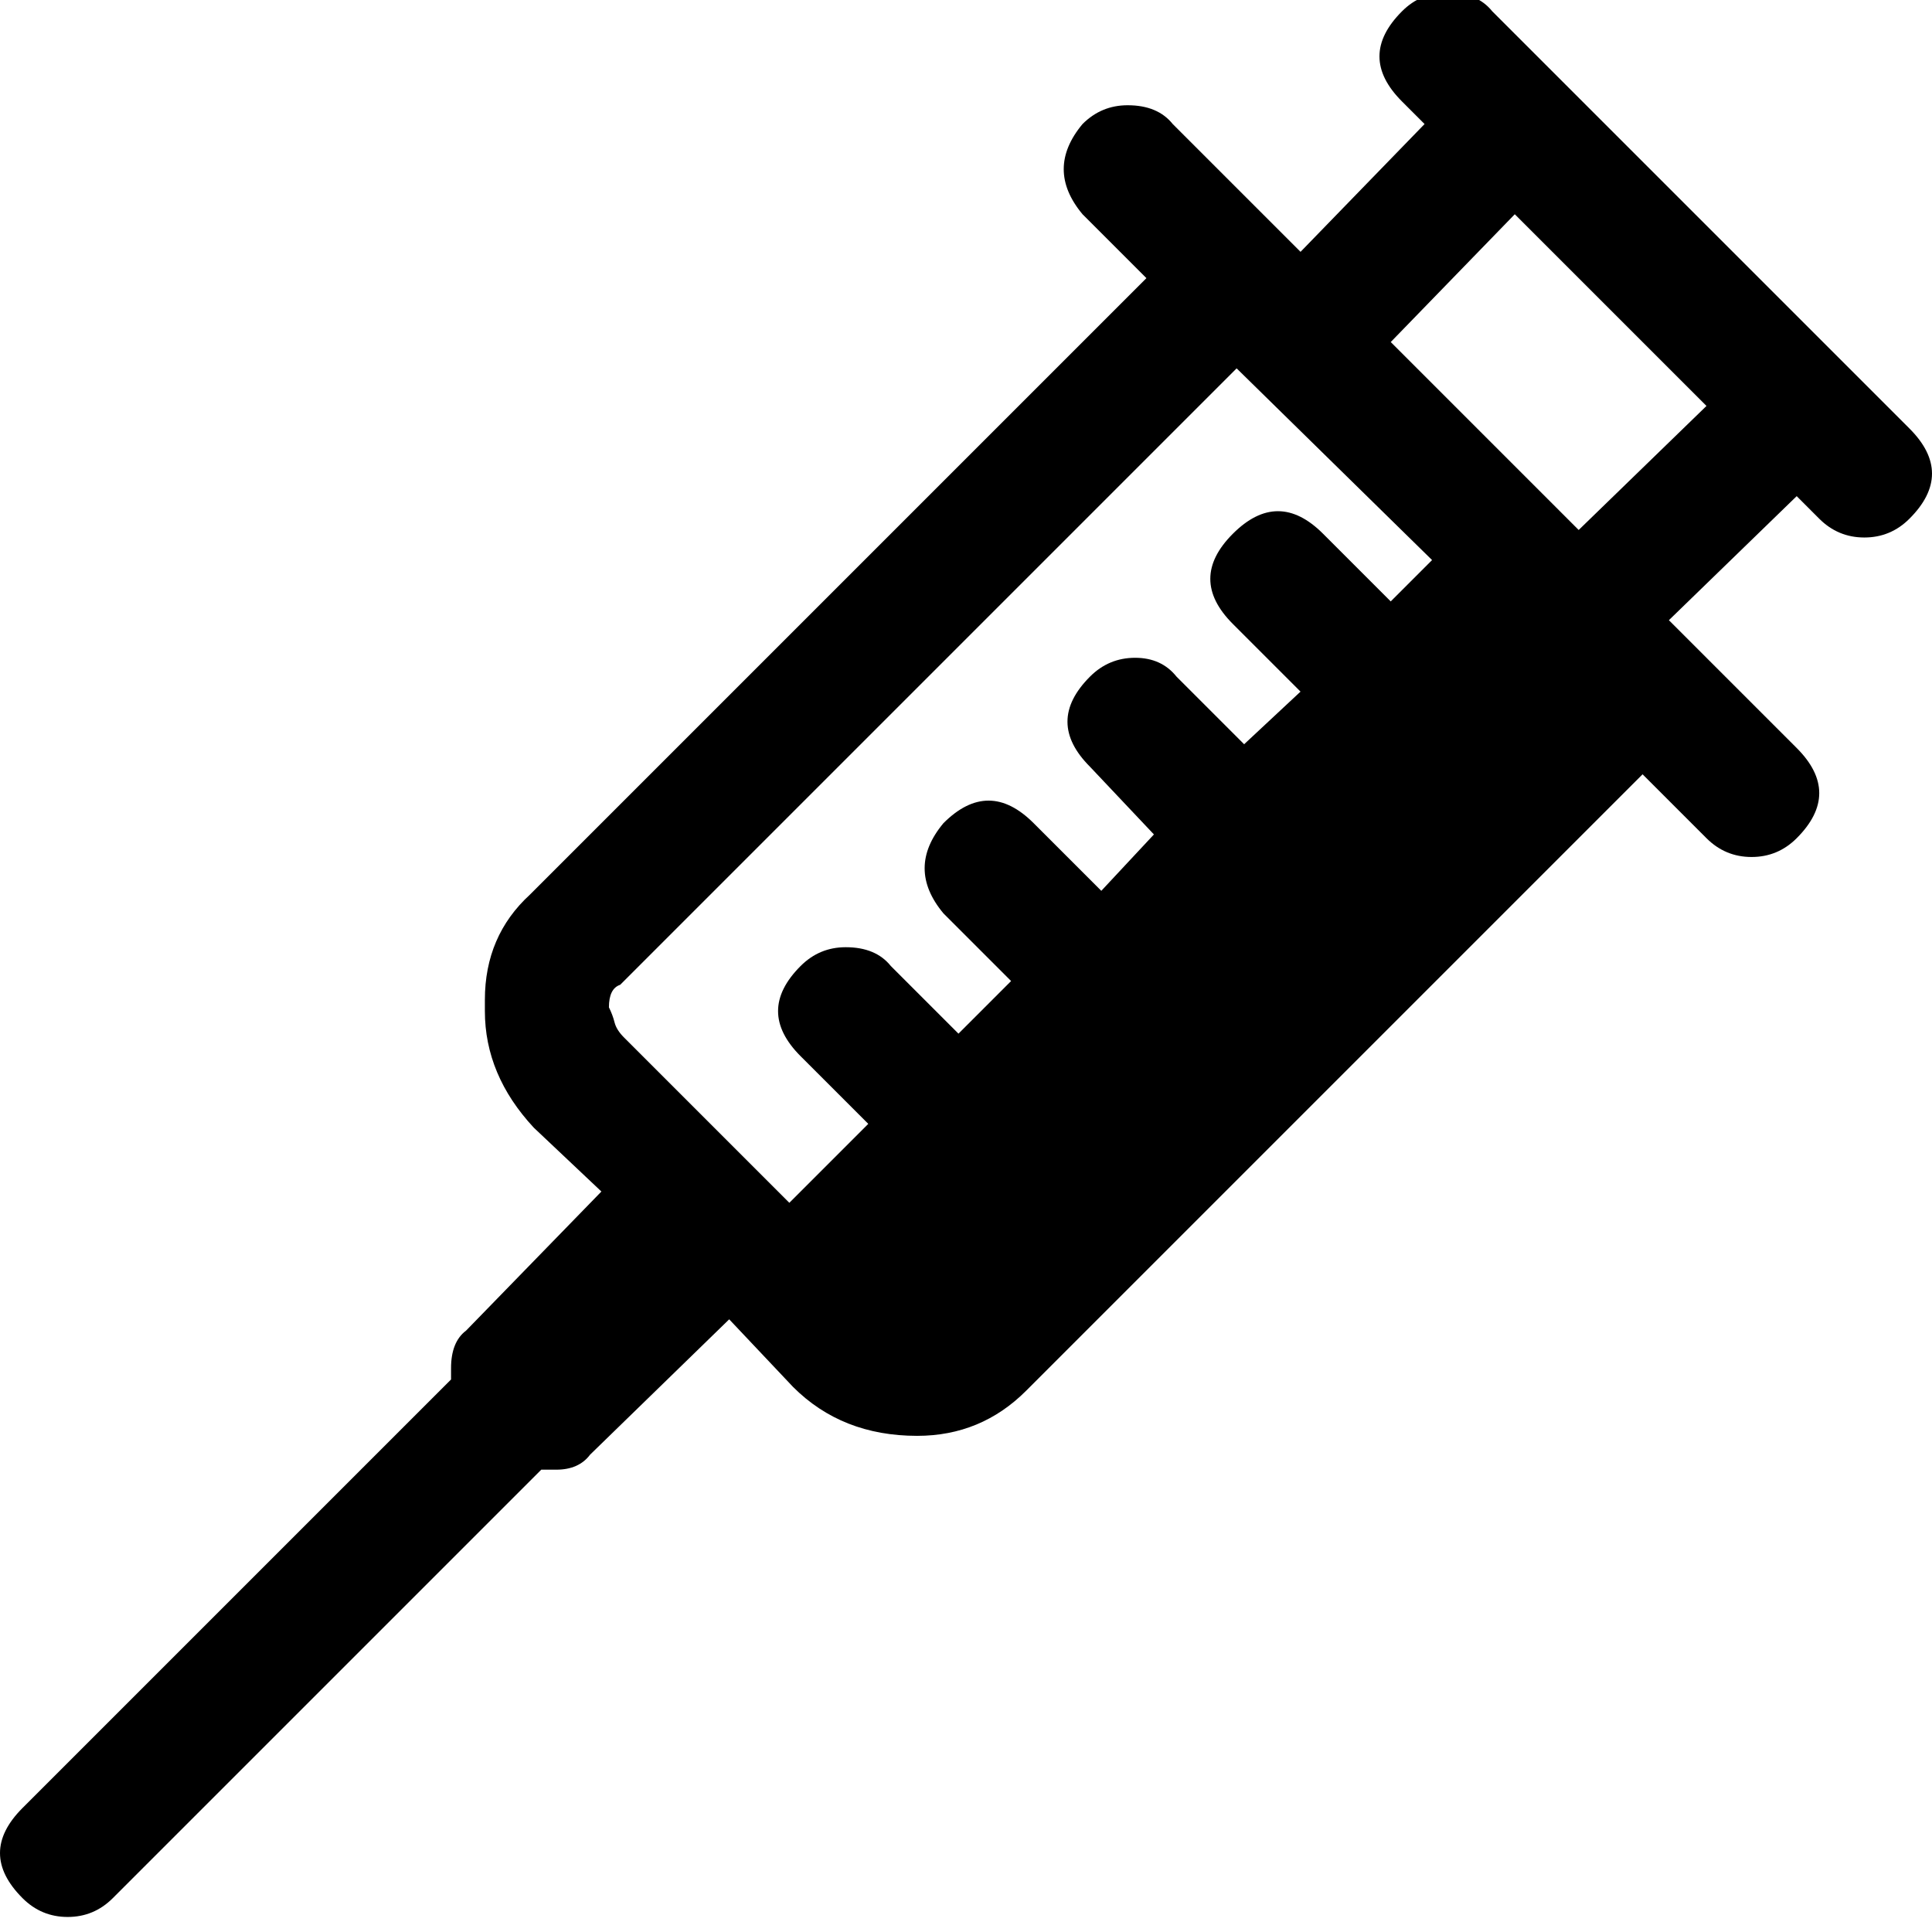 <svg xmlns="http://www.w3.org/2000/svg" viewBox="0 0 512 512">
	<path d="M5.977 479.128l113.556-113.556v-2.988q0-6.973 3.985-9.961l35.86-36.856-17.93-16.934q-12.95-13.946-12.95-30.88v-2.988q0-16.934 11.953-27.891L303.813 73.712 286.88 56.778q-4.98-5.976-4.98-11.953t4.98-11.953q4.98-4.98 11.954-4.98 7.969 0 11.953 4.98l33.868 33.867 32.871-33.867-5.976-5.977q-5.977-5.977-5.977-11.953t5.977-11.954q4.98-4.98 11.953-4.98 7.969 0 11.953 4.98l110.568 110.568Q512 119.533 512 125.51t-5.977 11.953q-4.98 4.98-11.953 4.98t-11.953-4.98l-5.977-5.977-33.868 32.872 33.868 33.868q5.977 5.976 5.977 11.953t-5.977 11.953q-4.98 4.98-11.953 4.98t-11.954-4.98L435.3 205.198 271.938 368.56q-11.954 11.954-28.887 11.954-19.923 0-32.872-12.95l-16.934-17.93-36.856 35.86q-2.988 3.985-8.965 3.985h-3.984L29.883 503.035q-4.98 4.98-11.953 4.98t-11.953-4.98Q0 497.058 0 491.082t5.977-11.954zM368.56 90.646l49.806 49.805 33.867-32.871-50.801-50.802zM161.37 266.957q.996 1.992 1.494 3.985t2.49 3.984l43.829 43.829 20.918-20.918-17.93-17.93q-5.976-5.977-5.976-11.954T212.17 256q4.98-4.98 11.954-4.98 7.968 0 11.953 4.98l17.93 17.93 13.945-13.946-17.93-17.93q-4.98-5.976-4.98-11.953t4.98-11.953q5.977-5.977 11.954-5.977t11.953 5.977l17.93 17.93 13.945-14.942-16.933-17.93q-5.977-5.976-5.977-11.953t5.977-11.953q4.98-4.98 11.953-4.98t10.957 4.98l17.93 17.93 14.942-13.946-17.93-17.93q-5.977-5.977-5.977-11.953t5.977-11.954 11.953-5.976 11.953 5.976l17.93 17.93 10.958-10.957L327.72 97.62 164.358 260.98q-2.988.996-2.988 5.976z"/>
</svg>